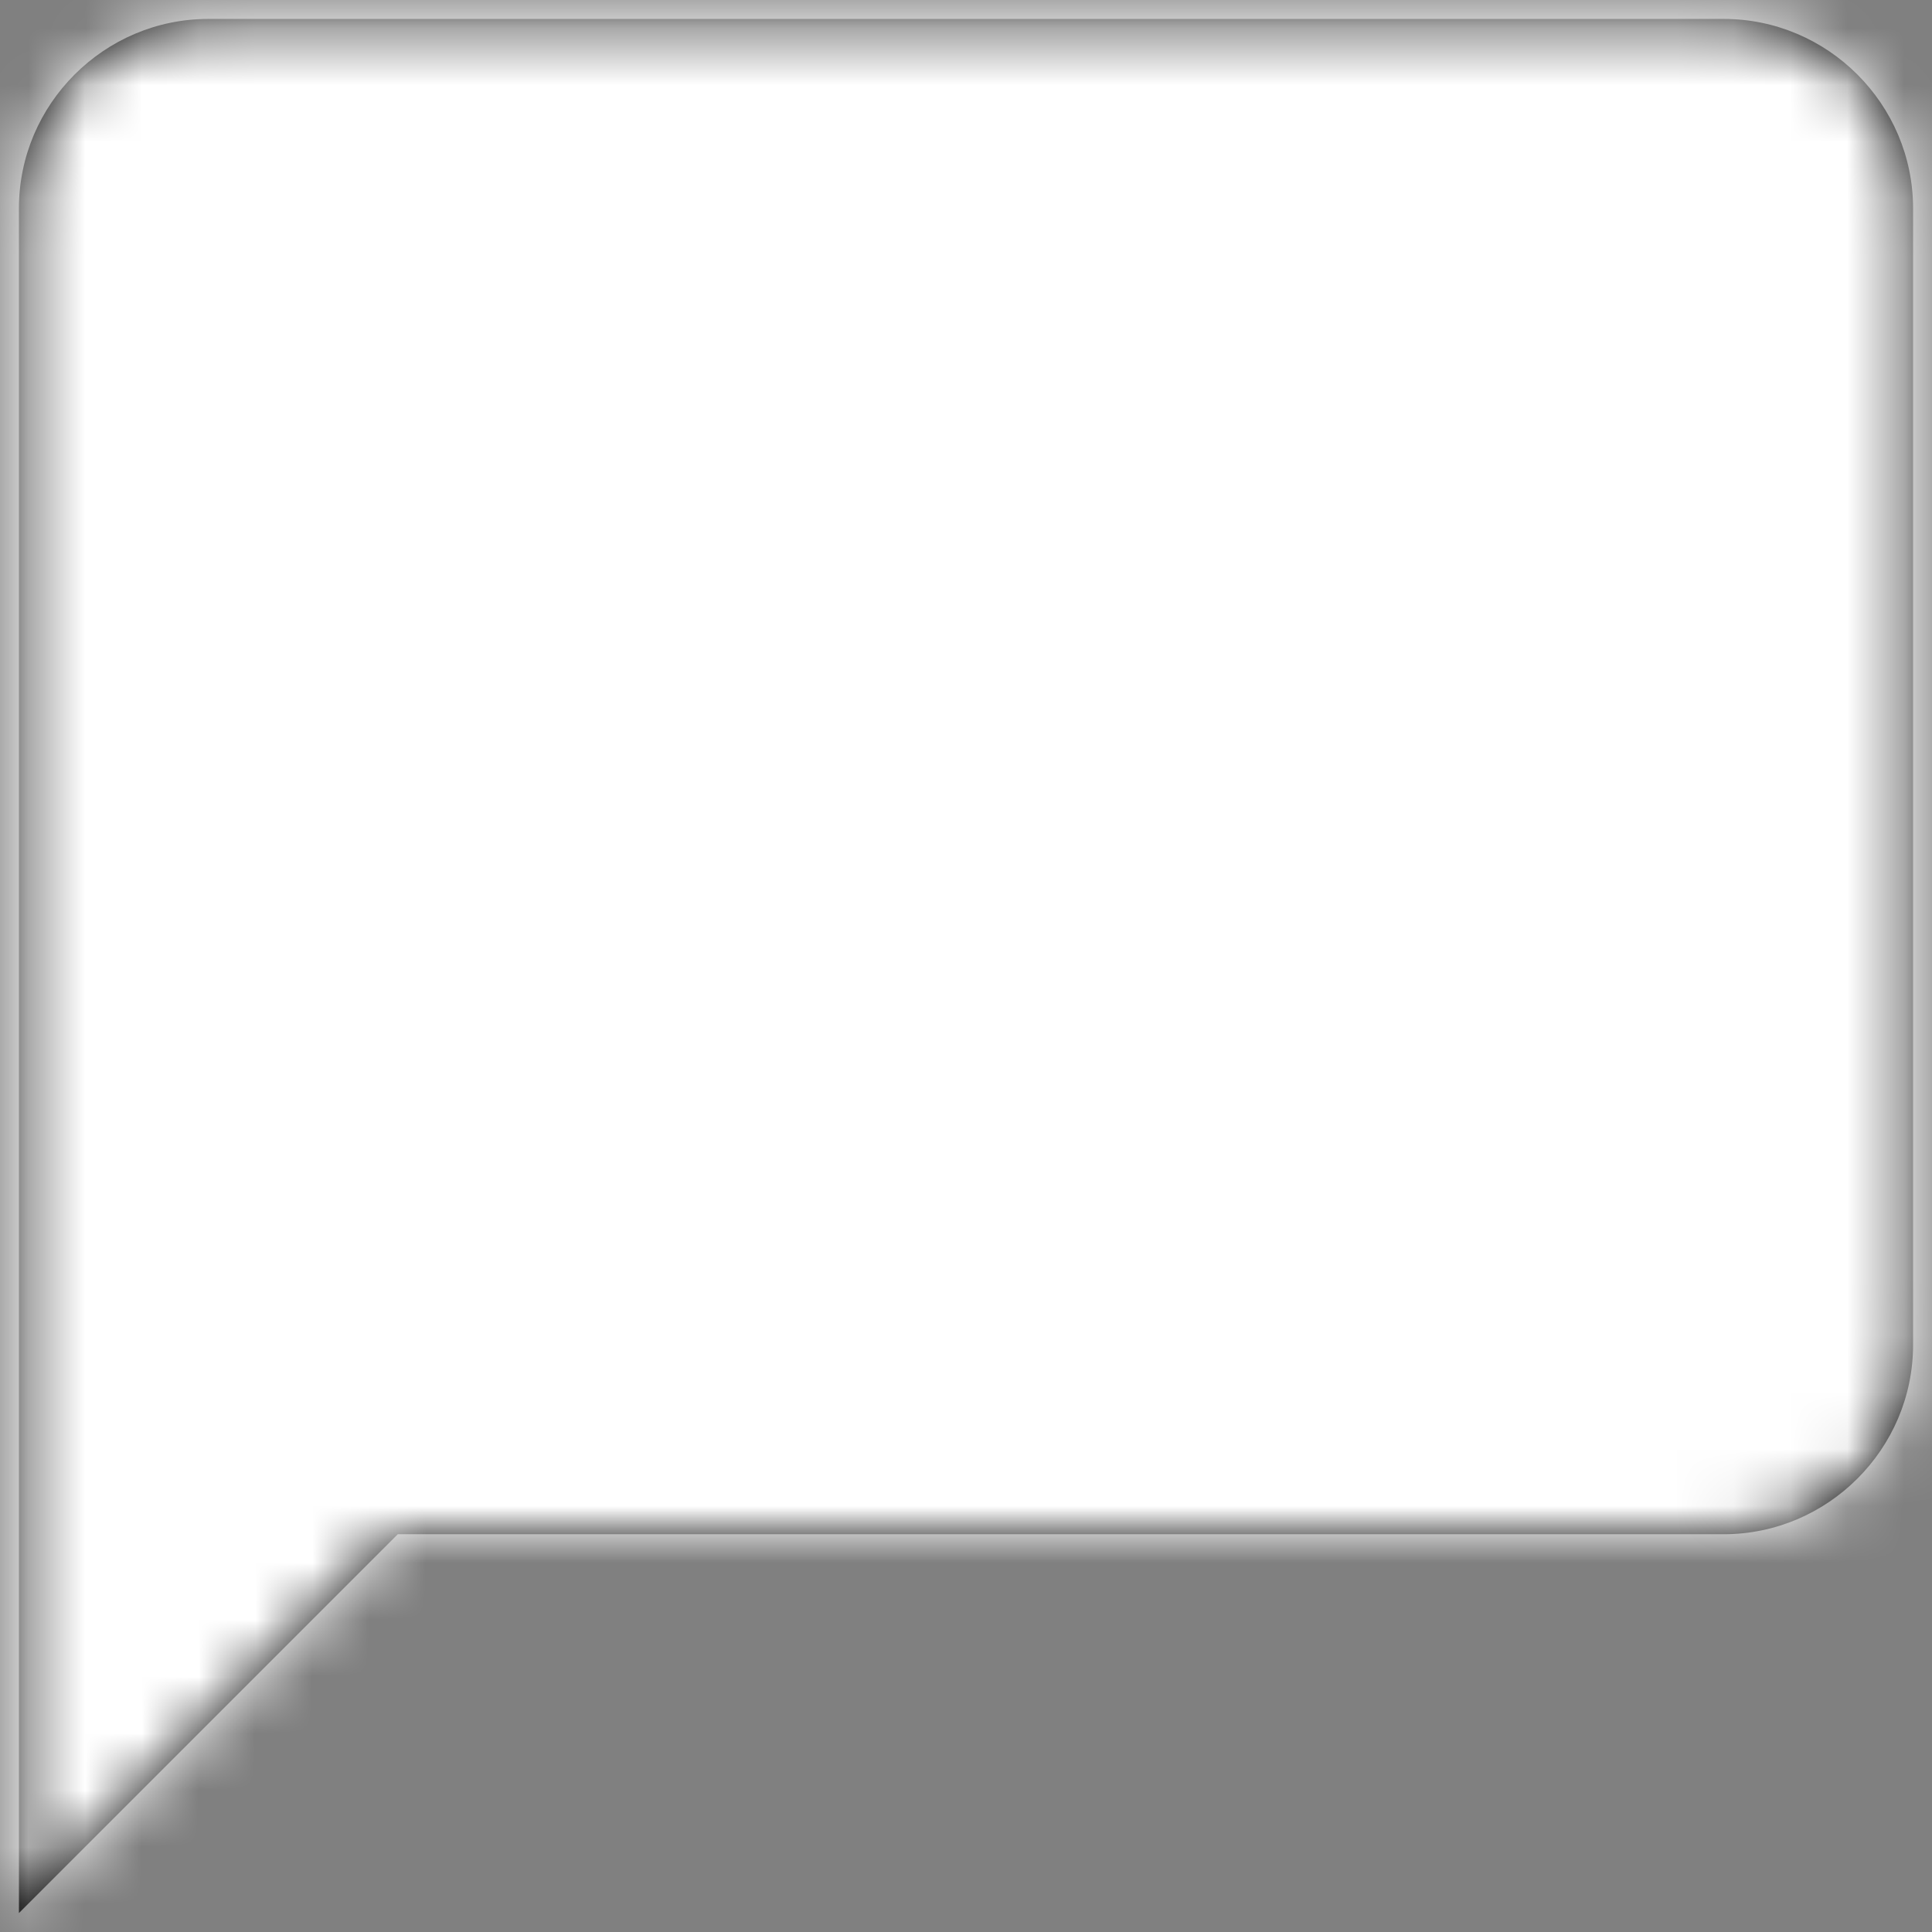 <?xml version="1.0" encoding="UTF-8"?>
<svg width="34px" height="34px" viewBox="0 0 34 34" version="1.1" xmlns="http://www.w3.org/2000/svg" xmlns:xlink="http://www.w3.org/1999/xlink">
    <rect x="0" y="0" width="34" height="34" fill="#808080" stroke="none"/>
    <!-- Generator: Sketch 61.2 (89653) - https://sketch.com -->
    <title>Places/ic_business_center</title>
    <desc>Created with Sketch.</desc>
    <defs>
        <path d="M33.333,3.333 L6.667,3.333 C4.833,3.333 3.333,4.833 3.333,6.667 L3.333,36.667 L10,30 L33.333,30 C35.167,30 36.667,28.5 36.667,26.667 L36.667,6.667 C36.667,4.833 35.167,3.333 33.333,3.333 L33.333,3.333 Z" id="path-1"></path>
    </defs>
    <g id="DASHBOARD" stroke="none" stroke-width="1" fill="none" fill-rule="evenodd">
        <g id="00_Dashboard_DE-Copy" transform="translate(-1547, -1028)">
            <g id="Statistics_part_1" transform="translate(283, 1000)">
                <g id="REVENUE-4" transform="translate(1221, 0)">
                    <g id="ICON" transform="translate(15, 0)">
                        <g id="Places/ic_business_center" transform="translate(25, 25)">
                            <polygon id="Bounds" points="0 0 40 0 40 40 0 40"></polygon>
                            <mask id="mask-2" fill="white">
                                <use xlink:href="#path-1"></use>
                            </mask>
                            <use id="Mask" fill="#000000" xlink:href="#path-1"></use>
                            <g id="Color-/-Color-01" mask="url(#mask-2)" fill="#FFFFFF">
                                <rect id="color" x="0" y="0" width="40" height="40"></rect>
                            </g>
                        </g>
                    </g>
                </g>
            </g>
        </g>
    </g>
</svg>